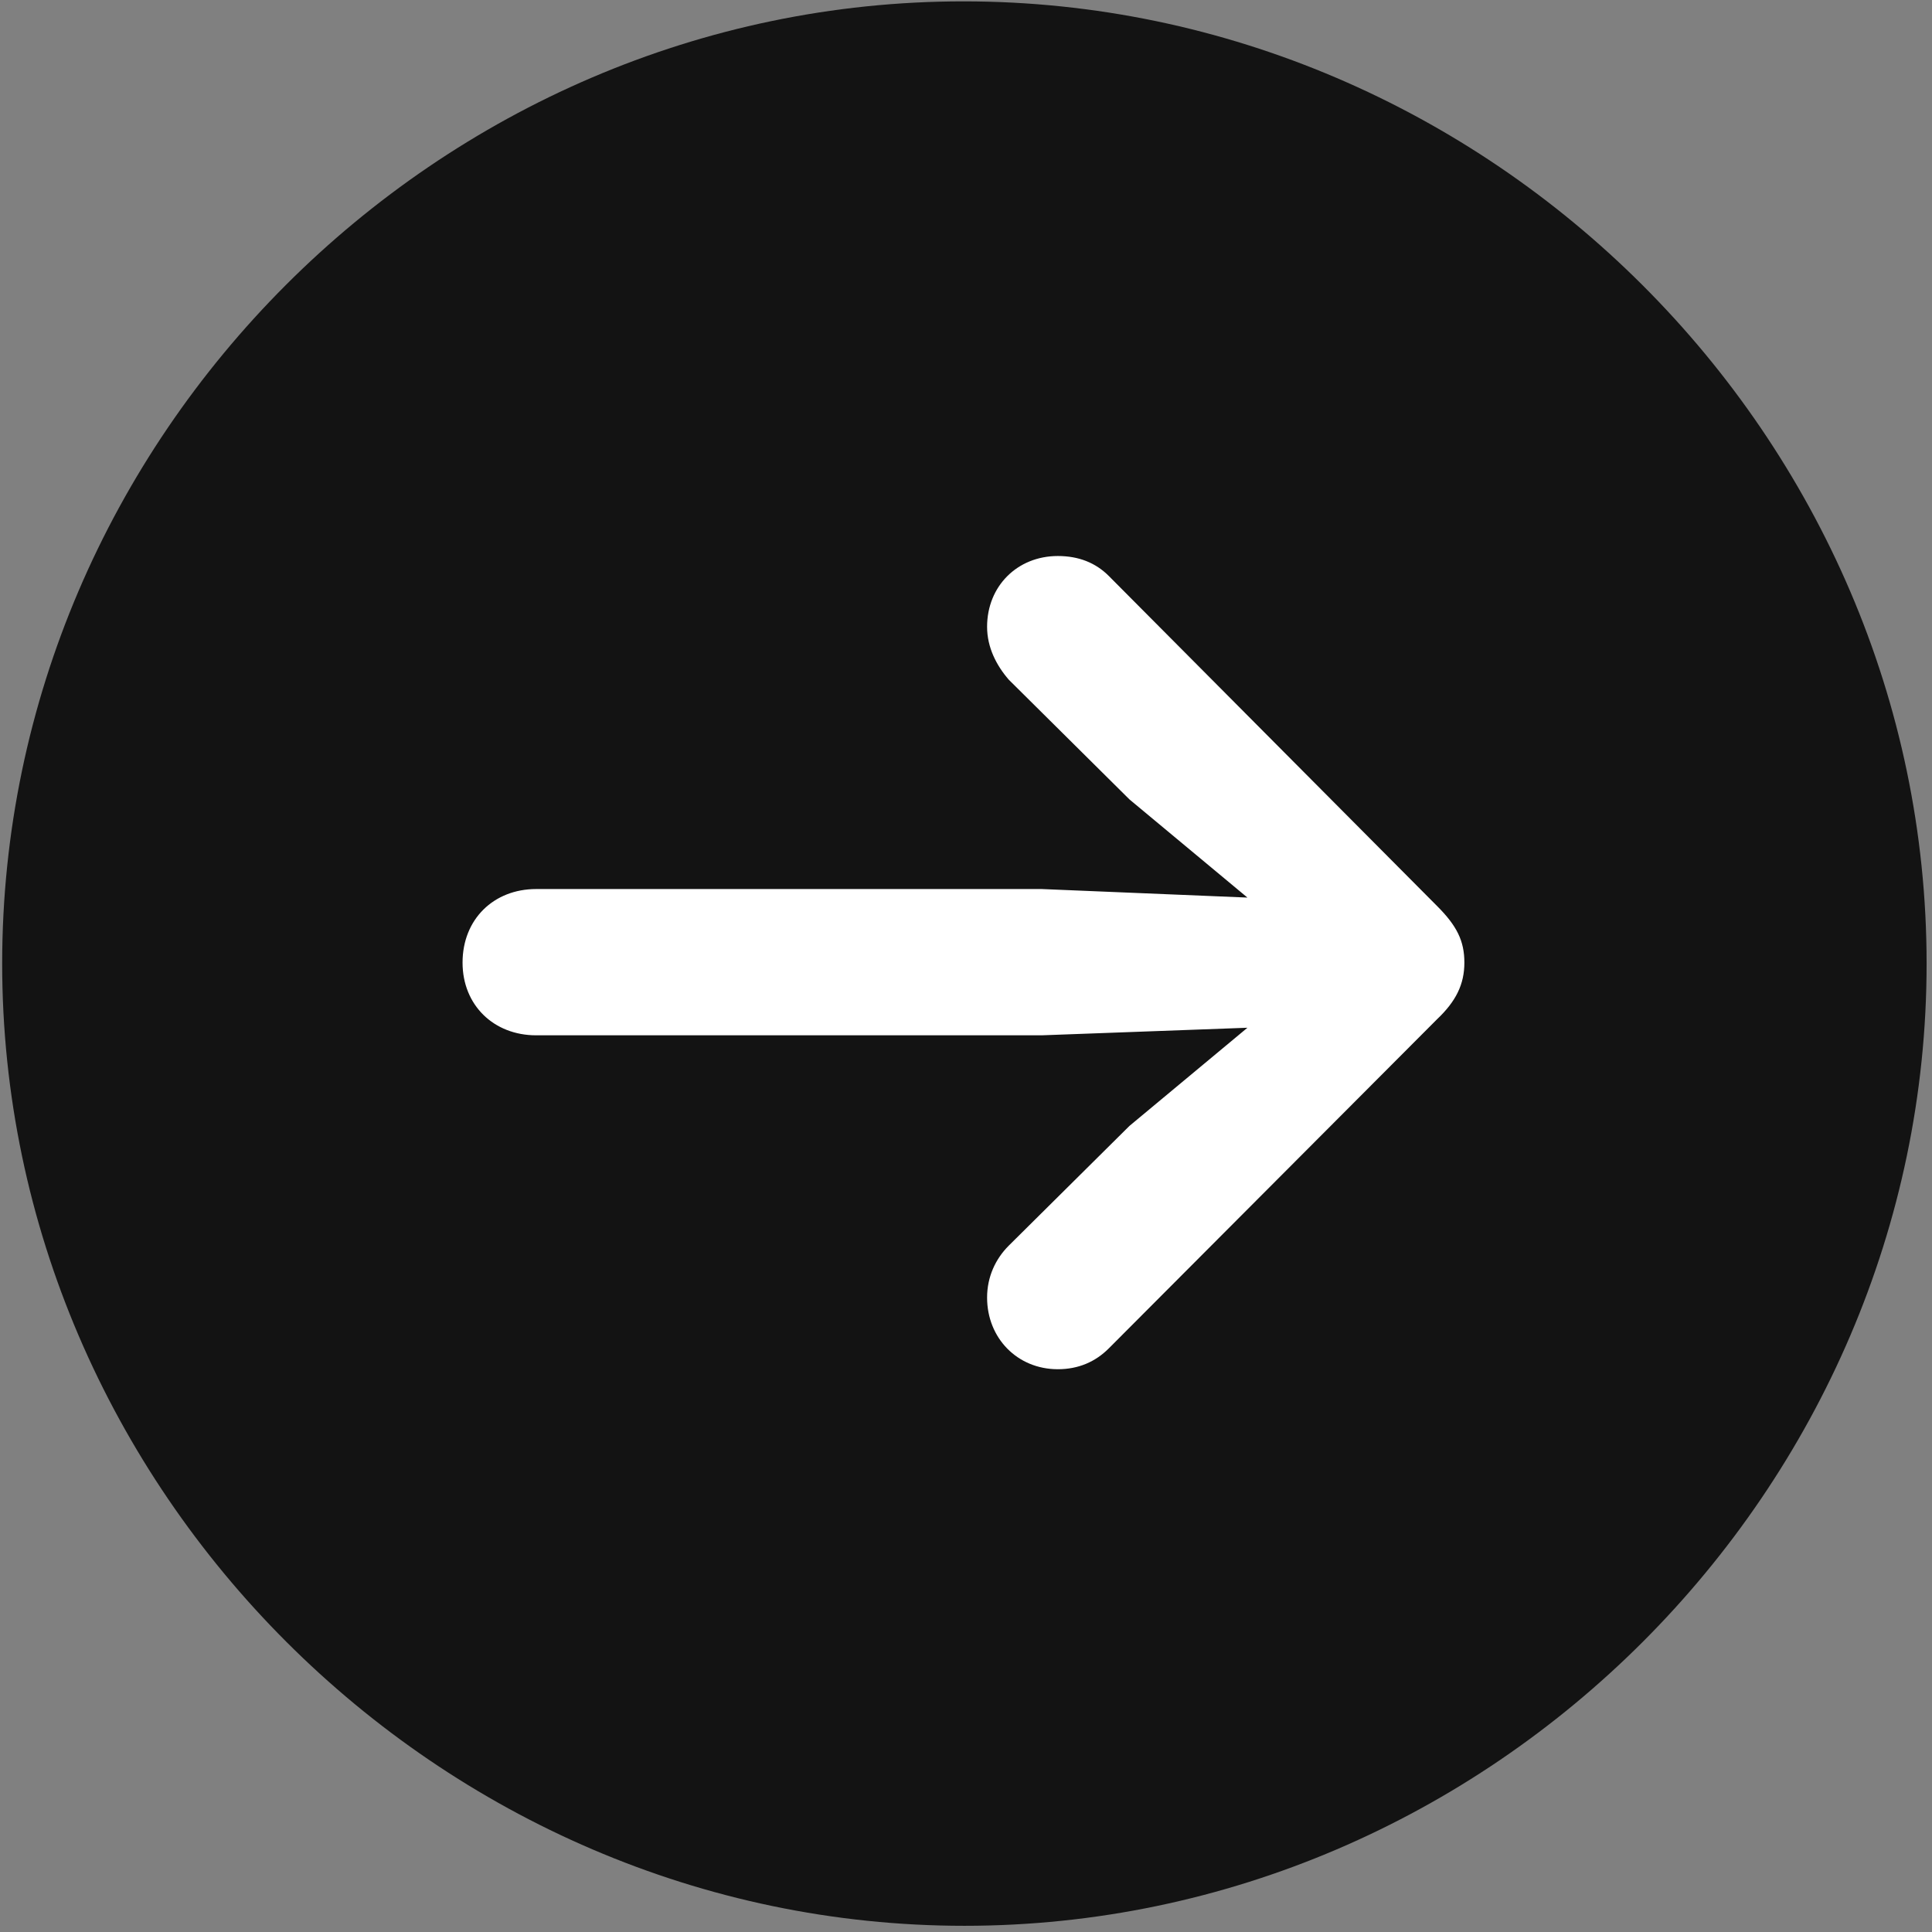 <svg width="24" height="24" viewBox="0 0 24 24" fill="none" xmlns="http://www.w3.org/2000/svg">
<rect x="0" y="0" width="24" height="24" fill="#808080" stroke="none"/>
<g clip-path="url(#clip0_2207_23465)">
<path d="M11.98 23.923C18.52 23.923 23.933 18.497 23.933 11.97C23.933 5.431 18.508 0.017 11.969 0.017C5.441 0.017 0.027 5.431 0.027 11.97C0.027 18.497 5.453 23.923 11.98 23.923Z" fill="black" fill-opacity="0.85"/>
<path d="M18.191 11.958C18.191 12.228 18.086 12.439 17.852 12.661L13.773 16.751C13.609 16.915 13.398 17.009 13.141 17.009C12.637 17.009 12.262 16.622 12.262 16.119C12.262 15.861 12.367 15.638 12.531 15.474L14.031 13.986L15.496 12.767L12.941 12.861H6.66C6.133 12.861 5.746 12.486 5.746 11.958C5.746 11.419 6.133 11.044 6.66 11.044H12.941L15.496 11.15L14.031 9.931L12.531 8.443C12.379 8.267 12.262 8.044 12.262 7.786C12.262 7.282 12.637 6.907 13.141 6.907C13.398 6.907 13.609 6.99 13.773 7.154L17.852 11.255C18.098 11.501 18.191 11.689 18.191 11.958Z" fill="white"/>
</g>
<defs>
<clipPath id="clip0_2207_23465">
<rect width="23.906" height="23.918" fill="white" transform="translate(0.027 0.017)"/>
</clipPath>
</defs>
</svg>
